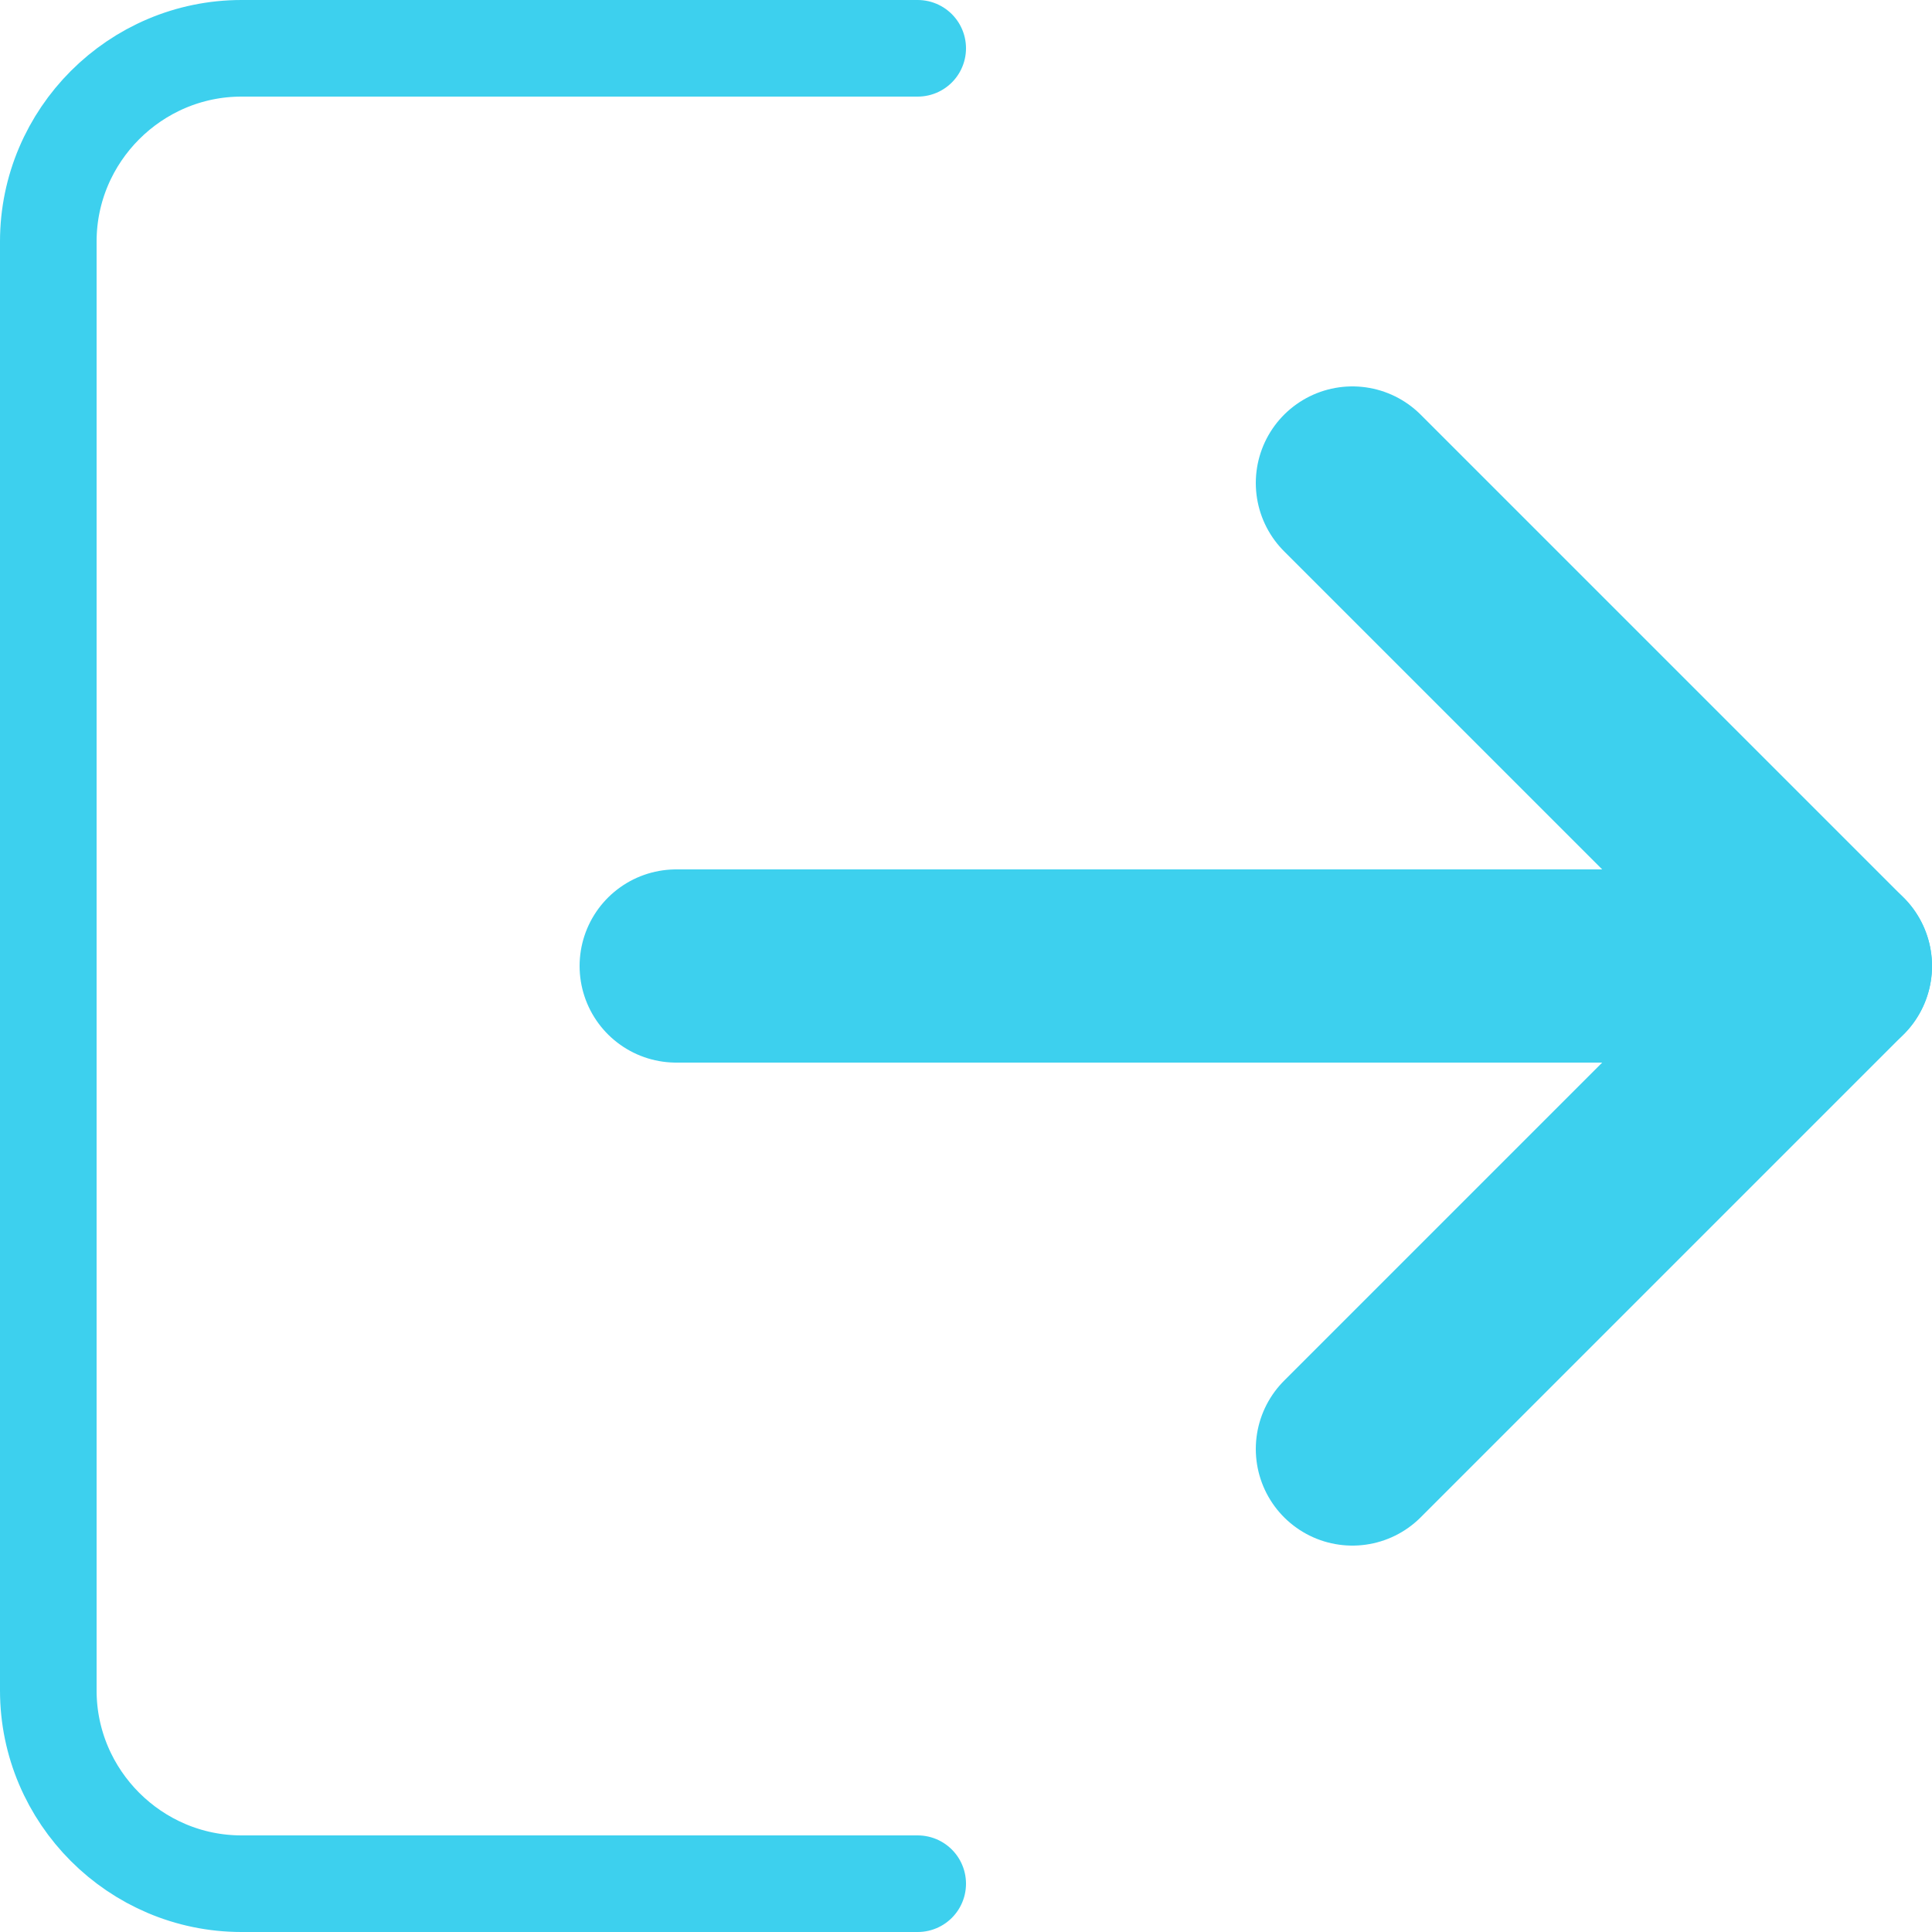 <?xml version="1.0" encoding="utf-8"?>
<!-- Generator: Adobe Illustrator 21.0.0, SVG Export Plug-In . SVG Version: 6.00 Build 0)  -->
<svg version="1.1" id="图层_1" xmlns="http://www.w3.org/2000/svg" xmlns:xlink="http://www.w3.org/1999/xlink" x="0px" y="0px"
	 width="20px" height="20px" viewBox="0 0 20 20" style="enable-background:new 0 0 20 20;" xml:space="preserve">
<style type="text/css">
	.st0{fill:none;stroke:#3DD0EE;stroke-linecap:round;stroke-linejoin:round;stroke-miterlimit:10;}
	.st1{fill:none;stroke:#3DD0EE;stroke-width:2;stroke-linecap:round;stroke-linejoin:round;stroke-miterlimit:10;}
</style>
<path class="st0" d="M9.5,19.5h-7c-1.1,0-2-0.9-2-2v-15c0-1.1,0.9-2,2-2h7"/>
<polyline class="st1" points="7,10 19,10 14,5 "/>
<line class="st1" x1="19" y1="10" x2="14" y2="15"/>
</svg>
